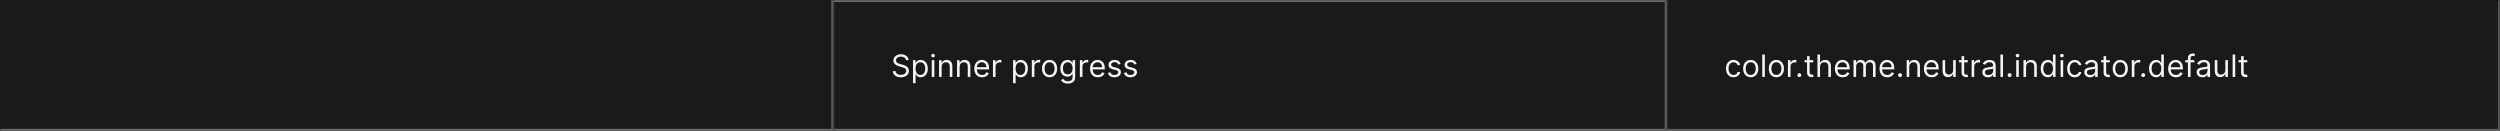 <svg width="1300" height="68" viewBox="0 0 1300 68" fill="none" xmlns="http://www.w3.org/2000/svg">
<rect width="1300" height="68" fill="#1A1A1A"/>
<mask id="path-1-inside-1_1508_5590" fill="white">
<path d="M0 0H433.333V68H0V0Z"/>
</mask>
<path d="M433.333 68V69H434.333V68H433.333ZM432.333 0V68H434.333V0H432.333ZM433.333 67H0V69H433.333V67Z" fill="#707070" mask="url(#path-1-inside-1_1508_5590)"/>
<mask id="path-3-inside-2_1508_5590" fill="white">
<path d="M433.333 0H866.667V68H433.333V0Z"/>
</mask>
<path d="M866.667 0H867.667V-1H866.667V0ZM866.667 68V69H867.667V68H866.667ZM433.333 1H866.667V-1H433.333V1ZM865.667 0V68H867.667V0H865.667ZM866.667 67H433.333V69H866.667V67Z" fill="#707070" mask="url(#path-3-inside-2_1508_5590)"/>
<path d="M471.106 31.273C471.038 30.697 470.761 30.25 470.276 29.932C469.792 29.614 469.197 29.454 468.492 29.454C467.977 29.454 467.526 29.538 467.14 29.704C466.757 29.871 466.458 30.1 466.242 30.392C466.03 30.684 465.924 31.015 465.924 31.386C465.924 31.697 465.998 31.964 466.146 32.188C466.297 32.407 466.49 32.591 466.725 32.739C466.96 32.883 467.206 33.002 467.464 33.097C467.722 33.188 467.958 33.261 468.174 33.318L469.356 33.636C469.659 33.716 469.996 33.826 470.367 33.966C470.742 34.106 471.1 34.297 471.441 34.54C471.786 34.778 472.07 35.085 472.293 35.46C472.517 35.835 472.629 36.295 472.629 36.841C472.629 37.47 472.464 38.038 472.134 38.545C471.809 39.053 471.331 39.456 470.703 39.756C470.078 40.055 469.318 40.205 468.424 40.205C467.591 40.205 466.869 40.07 466.259 39.801C465.653 39.532 465.176 39.157 464.828 38.676C464.483 38.195 464.288 37.636 464.242 37H465.697C465.735 37.439 465.882 37.803 466.14 38.091C466.401 38.375 466.731 38.587 467.129 38.727C467.53 38.864 467.962 38.932 468.424 38.932C468.962 38.932 469.445 38.845 469.873 38.67C470.301 38.492 470.64 38.246 470.89 37.932C471.14 37.614 471.265 37.242 471.265 36.818C471.265 36.432 471.157 36.117 470.941 35.875C470.725 35.633 470.441 35.436 470.089 35.284C469.737 35.133 469.356 35 468.947 34.886L467.515 34.477C466.606 34.216 465.886 33.843 465.356 33.358C464.826 32.873 464.561 32.239 464.561 31.454C464.561 30.803 464.737 30.235 465.089 29.75C465.445 29.261 465.922 28.883 466.521 28.614C467.123 28.341 467.795 28.204 468.538 28.204C469.288 28.204 469.954 28.339 470.538 28.608C471.121 28.873 471.583 29.237 471.924 29.699C472.269 30.161 472.451 30.686 472.47 31.273H471.106ZM474.764 43.273V31.273H476.059V32.659H476.218C476.317 32.508 476.453 32.314 476.627 32.08C476.805 31.841 477.059 31.629 477.389 31.443C477.722 31.254 478.173 31.159 478.741 31.159C479.476 31.159 480.123 31.343 480.684 31.71C481.245 32.078 481.682 32.599 481.997 33.273C482.311 33.947 482.468 34.742 482.468 35.659C482.468 36.583 482.311 37.385 481.997 38.062C481.682 38.737 481.247 39.26 480.69 39.631C480.133 39.998 479.491 40.182 478.764 40.182C478.203 40.182 477.754 40.089 477.417 39.903C477.08 39.714 476.82 39.5 476.639 39.261C476.457 39.019 476.317 38.818 476.218 38.659H476.105V43.273H474.764ZM476.082 35.636C476.082 36.295 476.178 36.877 476.372 37.381C476.565 37.881 476.847 38.273 477.218 38.557C477.589 38.837 478.044 38.977 478.582 38.977C479.142 38.977 479.61 38.83 479.985 38.534C480.364 38.235 480.648 37.833 480.838 37.33C481.031 36.822 481.127 36.258 481.127 35.636C481.127 35.023 481.033 34.47 480.843 33.977C480.658 33.481 480.375 33.089 479.997 32.801C479.622 32.51 479.15 32.364 478.582 32.364C478.036 32.364 477.578 32.502 477.207 32.778C476.836 33.051 476.555 33.434 476.366 33.926C476.177 34.415 476.082 34.985 476.082 35.636ZM484.514 40V31.273H485.855V40H484.514ZM485.195 29.818C484.934 29.818 484.709 29.729 484.519 29.551C484.334 29.373 484.241 29.159 484.241 28.909C484.241 28.659 484.334 28.445 484.519 28.267C484.709 28.089 484.934 28 485.195 28C485.457 28 485.68 28.089 485.866 28.267C486.055 28.445 486.15 28.659 486.15 28.909C486.15 29.159 486.055 29.373 485.866 29.551C485.68 29.729 485.457 29.818 485.195 29.818ZM489.651 34.75V40H488.311V31.273H489.606V32.636H489.72C489.924 32.193 490.235 31.837 490.651 31.568C491.068 31.296 491.606 31.159 492.265 31.159C492.856 31.159 493.373 31.28 493.816 31.523C494.259 31.761 494.604 32.125 494.85 32.614C495.097 33.099 495.22 33.712 495.22 34.455V40H493.879V34.545C493.879 33.86 493.701 33.326 493.345 32.943C492.989 32.557 492.5 32.364 491.879 32.364C491.451 32.364 491.068 32.456 490.731 32.642C490.398 32.828 490.134 33.099 489.941 33.455C489.748 33.811 489.651 34.242 489.651 34.75ZM499.011 34.75V40H497.67V31.273H498.965V32.636H499.079C499.284 32.193 499.594 31.837 500.011 31.568C500.427 31.296 500.965 31.159 501.624 31.159C502.215 31.159 502.732 31.28 503.176 31.523C503.619 31.761 503.963 32.125 504.21 32.614C504.456 33.099 504.579 33.712 504.579 34.455V40H503.238V34.545C503.238 33.86 503.06 33.326 502.704 32.943C502.348 32.557 501.859 32.364 501.238 32.364C500.81 32.364 500.427 32.456 500.09 32.642C499.757 32.828 499.494 33.099 499.301 33.455C499.107 33.811 499.011 34.242 499.011 34.75ZM510.688 40.182C509.847 40.182 509.122 39.996 508.512 39.625C507.906 39.25 507.438 38.727 507.109 38.057C506.783 37.383 506.62 36.599 506.62 35.705C506.62 34.811 506.783 34.023 507.109 33.341C507.438 32.655 507.897 32.121 508.484 31.739C509.075 31.352 509.764 31.159 510.552 31.159C511.007 31.159 511.455 31.235 511.899 31.386C512.342 31.538 512.745 31.784 513.109 32.125C513.472 32.462 513.762 32.909 513.978 33.466C514.194 34.023 514.302 34.708 514.302 35.523V36.091H507.575V34.932H512.938C512.938 34.439 512.84 34 512.643 33.614C512.45 33.227 512.173 32.922 511.813 32.699C511.457 32.475 511.037 32.364 510.552 32.364C510.018 32.364 509.556 32.496 509.166 32.761C508.779 33.023 508.482 33.364 508.274 33.784C508.065 34.205 507.961 34.655 507.961 35.136V35.909C507.961 36.568 508.075 37.127 508.302 37.585C508.533 38.04 508.853 38.386 509.262 38.625C509.671 38.86 510.147 38.977 510.688 38.977C511.041 38.977 511.359 38.928 511.643 38.83C511.931 38.727 512.179 38.576 512.387 38.375C512.596 38.17 512.757 37.917 512.87 37.614L514.166 37.977C514.029 38.417 513.8 38.803 513.478 39.136C513.156 39.466 512.758 39.724 512.285 39.909C511.811 40.091 511.279 40.182 510.688 40.182ZM516.342 40V31.273H517.637V32.591H517.728C517.887 32.159 518.175 31.809 518.592 31.54C519.008 31.271 519.478 31.136 520.001 31.136C520.099 31.136 520.222 31.138 520.37 31.142C520.518 31.146 520.63 31.151 520.705 31.159V32.523C520.66 32.511 520.556 32.494 520.393 32.472C520.234 32.445 520.065 32.432 519.887 32.432C519.463 32.432 519.084 32.521 518.751 32.699C518.421 32.873 518.16 33.115 517.967 33.426C517.777 33.733 517.683 34.083 517.683 34.477V40H516.342ZM526.795 43.273V31.273H528.09V32.659H528.249C528.348 32.508 528.484 32.314 528.659 32.08C528.837 31.841 529.09 31.629 529.42 31.443C529.753 31.254 530.204 31.159 530.772 31.159C531.507 31.159 532.155 31.343 532.715 31.71C533.276 32.078 533.713 32.599 534.028 33.273C534.342 33.947 534.499 34.742 534.499 35.659C534.499 36.583 534.342 37.385 534.028 38.062C533.713 38.737 533.278 39.26 532.721 39.631C532.164 39.998 531.522 40.182 530.795 40.182C530.234 40.182 529.785 40.089 529.448 39.903C529.111 39.714 528.852 39.5 528.67 39.261C528.488 39.019 528.348 38.818 528.249 38.659H528.136V43.273H526.795ZM528.113 35.636C528.113 36.295 528.21 36.877 528.403 37.381C528.596 37.881 528.878 38.273 529.249 38.557C529.621 38.837 530.075 38.977 530.613 38.977C531.174 38.977 531.641 38.83 532.016 38.534C532.395 38.235 532.679 37.833 532.869 37.33C533.062 36.822 533.159 36.258 533.159 35.636C533.159 35.023 533.064 34.47 532.874 33.977C532.689 33.481 532.407 33.089 532.028 32.801C531.653 32.51 531.181 32.364 530.613 32.364C530.068 32.364 529.609 32.502 529.238 32.778C528.867 33.051 528.587 33.434 528.397 33.926C528.208 34.415 528.113 34.985 528.113 35.636ZM536.545 40V31.273H537.84V32.591H537.931C538.09 32.159 538.378 31.809 538.795 31.54C539.212 31.271 539.681 31.136 540.204 31.136C540.302 31.136 540.426 31.138 540.573 31.142C540.721 31.146 540.833 31.151 540.909 31.159V32.523C540.863 32.511 540.759 32.494 540.596 32.472C540.437 32.445 540.268 32.432 540.09 32.432C539.666 32.432 539.287 32.521 538.954 32.699C538.624 32.873 538.363 33.115 538.17 33.426C537.981 33.733 537.886 34.083 537.886 34.477V40H536.545ZM545.778 40.182C544.99 40.182 544.299 39.994 543.704 39.619C543.113 39.244 542.651 38.72 542.318 38.045C541.988 37.371 541.823 36.583 541.823 35.682C541.823 34.773 541.988 33.979 542.318 33.301C542.651 32.623 543.113 32.097 543.704 31.722C544.299 31.347 544.99 31.159 545.778 31.159C546.566 31.159 547.255 31.347 547.846 31.722C548.441 32.097 548.903 32.623 549.232 33.301C549.566 33.979 549.732 34.773 549.732 35.682C549.732 36.583 549.566 37.371 549.232 38.045C548.903 38.72 548.441 39.244 547.846 39.619C547.255 39.994 546.566 40.182 545.778 40.182ZM545.778 38.977C546.376 38.977 546.869 38.824 547.255 38.517C547.641 38.21 547.927 37.807 548.113 37.307C548.299 36.807 548.391 36.265 548.391 35.682C548.391 35.099 548.299 34.555 548.113 34.051C547.927 33.547 547.641 33.14 547.255 32.83C546.869 32.519 546.376 32.364 545.778 32.364C545.179 32.364 544.687 32.519 544.301 32.83C543.914 33.14 543.628 33.547 543.443 34.051C543.257 34.555 543.164 35.099 543.164 35.682C543.164 36.265 543.257 36.807 543.443 37.307C543.628 37.807 543.914 38.21 544.301 38.517C544.687 38.824 545.179 38.977 545.778 38.977ZM555.302 43.455C554.654 43.455 554.097 43.371 553.632 43.205C553.166 43.042 552.777 42.826 552.467 42.557C552.16 42.292 551.916 42.008 551.734 41.705L552.802 40.955C552.923 41.114 553.077 41.295 553.262 41.5C553.448 41.708 553.702 41.888 554.024 42.04C554.349 42.195 554.775 42.273 555.302 42.273C556.007 42.273 556.588 42.102 557.046 41.761C557.505 41.42 557.734 40.886 557.734 40.159V38.386H557.62C557.522 38.545 557.382 38.742 557.2 38.977C557.022 39.208 556.764 39.415 556.427 39.597C556.094 39.775 555.643 39.864 555.075 39.864C554.37 39.864 553.738 39.697 553.177 39.364C552.62 39.03 552.179 38.545 551.853 37.909C551.531 37.273 551.37 36.5 551.37 35.591C551.37 34.697 551.527 33.919 551.842 33.256C552.156 32.589 552.594 32.074 553.154 31.71C553.715 31.343 554.363 31.159 555.097 31.159C555.666 31.159 556.116 31.254 556.45 31.443C556.787 31.629 557.044 31.841 557.222 32.08C557.404 32.314 557.544 32.508 557.643 32.659H557.779V31.273H559.075V40.25C559.075 41 558.904 41.61 558.563 42.08C558.226 42.553 557.772 42.9 557.2 43.119C556.632 43.343 555.999 43.455 555.302 43.455ZM555.257 38.659C555.794 38.659 556.249 38.536 556.62 38.29C556.991 38.044 557.274 37.689 557.467 37.227C557.66 36.765 557.757 36.212 557.757 35.568C557.757 34.939 557.662 34.385 557.472 33.903C557.283 33.422 557.003 33.045 556.632 32.773C556.26 32.5 555.802 32.364 555.257 32.364C554.688 32.364 554.215 32.508 553.836 32.795C553.461 33.083 553.179 33.47 552.99 33.955C552.804 34.439 552.711 34.977 552.711 35.568C552.711 36.174 552.806 36.71 552.995 37.176C553.188 37.638 553.472 38.002 553.847 38.267C554.226 38.528 554.696 38.659 555.257 38.659ZM561.529 40V31.273H562.825V32.591H562.916C563.075 32.159 563.363 31.809 563.779 31.54C564.196 31.271 564.666 31.136 565.188 31.136C565.287 31.136 565.41 31.138 565.558 31.142C565.705 31.146 565.817 31.151 565.893 31.159V32.523C565.847 32.511 565.743 32.494 565.58 32.472C565.421 32.445 565.253 32.432 565.075 32.432C564.65 32.432 564.272 32.521 563.938 32.699C563.609 32.873 563.347 33.115 563.154 33.426C562.965 33.733 562.87 34.083 562.87 34.477V40H561.529ZM570.876 40.182C570.035 40.182 569.31 39.996 568.7 39.625C568.094 39.25 567.626 38.727 567.296 38.057C566.971 37.383 566.808 36.599 566.808 35.705C566.808 34.811 566.971 34.023 567.296 33.341C567.626 32.655 568.084 32.121 568.671 31.739C569.262 31.352 569.952 31.159 570.74 31.159C571.194 31.159 571.643 31.235 572.086 31.386C572.529 31.538 572.933 31.784 573.296 32.125C573.66 32.462 573.95 32.909 574.166 33.466C574.382 34.023 574.49 34.708 574.49 35.523V36.091H567.762V34.932H573.126C573.126 34.439 573.027 34 572.83 33.614C572.637 33.227 572.361 32.922 572.001 32.699C571.645 32.475 571.224 32.364 570.74 32.364C570.205 32.364 569.743 32.496 569.353 32.761C568.967 33.023 568.669 33.364 568.461 33.784C568.253 34.205 568.149 34.655 568.149 35.136V35.909C568.149 36.568 568.262 37.127 568.49 37.585C568.721 38.04 569.041 38.386 569.45 38.625C569.859 38.86 570.334 38.977 570.876 38.977C571.228 38.977 571.546 38.928 571.83 38.83C572.118 38.727 572.366 38.576 572.575 38.375C572.783 38.17 572.944 37.917 573.058 37.614L574.353 37.977C574.217 38.417 573.988 38.803 573.666 39.136C573.344 39.466 572.946 39.724 572.472 39.909C571.999 40.091 571.467 40.182 570.876 40.182ZM582.711 33.227L581.507 33.568C581.431 33.367 581.319 33.172 581.171 32.983C581.027 32.79 580.83 32.631 580.58 32.506C580.33 32.381 580.01 32.318 579.62 32.318C579.086 32.318 578.641 32.441 578.285 32.688C577.933 32.93 577.757 33.239 577.757 33.614C577.757 33.947 577.878 34.21 578.12 34.403C578.363 34.597 578.741 34.758 579.257 34.886L580.552 35.205C581.332 35.394 581.914 35.684 582.296 36.074C582.679 36.46 582.87 36.958 582.87 37.568C582.87 38.068 582.726 38.515 582.438 38.909C582.154 39.303 581.757 39.614 581.245 39.841C580.734 40.068 580.139 40.182 579.461 40.182C578.571 40.182 577.834 39.989 577.251 39.602C576.668 39.216 576.298 38.651 576.143 37.909L577.416 37.591C577.537 38.061 577.766 38.413 578.103 38.648C578.444 38.883 578.889 39 579.438 39C580.063 39 580.56 38.867 580.927 38.602C581.298 38.333 581.484 38.011 581.484 37.636C581.484 37.333 581.378 37.08 581.166 36.875C580.954 36.667 580.628 36.511 580.188 36.409L578.734 36.068C577.935 35.879 577.347 35.585 576.972 35.188C576.601 34.786 576.416 34.284 576.416 33.682C576.416 33.189 576.554 32.754 576.83 32.375C577.111 31.996 577.491 31.699 577.972 31.483C578.457 31.267 579.007 31.159 579.62 31.159C580.484 31.159 581.162 31.349 581.654 31.727C582.15 32.106 582.503 32.606 582.711 33.227ZM591.07 33.227L589.866 33.568C589.79 33.367 589.678 33.172 589.531 32.983C589.387 32.79 589.19 32.631 588.94 32.506C588.69 32.381 588.37 32.318 587.98 32.318C587.445 32.318 587 32.441 586.644 32.688C586.292 32.93 586.116 33.239 586.116 33.614C586.116 33.947 586.237 34.21 586.48 34.403C586.722 34.597 587.101 34.758 587.616 34.886L588.911 35.205C589.692 35.394 590.273 35.684 590.656 36.074C591.038 36.46 591.23 36.958 591.23 37.568C591.23 38.068 591.086 38.515 590.798 38.909C590.514 39.303 590.116 39.614 589.605 39.841C589.093 40.068 588.498 40.182 587.82 40.182C586.93 40.182 586.194 39.989 585.61 39.602C585.027 39.216 584.658 38.651 584.502 37.909L585.775 37.591C585.896 38.061 586.125 38.413 586.463 38.648C586.803 38.883 587.248 39 587.798 39C588.423 39 588.919 38.867 589.286 38.602C589.658 38.333 589.843 38.011 589.843 37.636C589.843 37.333 589.737 37.08 589.525 36.875C589.313 36.667 588.987 36.511 588.548 36.409L587.093 36.068C586.294 35.879 585.707 35.585 585.332 35.188C584.961 34.786 584.775 34.284 584.775 33.682C584.775 33.189 584.913 32.754 585.19 32.375C585.47 31.996 585.851 31.699 586.332 31.483C586.817 31.267 587.366 31.159 587.98 31.159C588.843 31.159 589.521 31.349 590.014 31.727C590.51 32.106 590.862 32.606 591.07 33.227Z" fill="white" fill-opacity="0.95"/>
<mask id="path-6-inside-3_1508_5590" fill="white">
<path d="M866.667 0H1300V68H866.667V0Z"/>
</mask>
<path d="M1300 68V69H1301V68H1300ZM1299 0V68H1301V0H1299ZM1300 67H866.667V69H1300V67Z" fill="white" fill-opacity="0.3" mask="url(#path-6-inside-3_1508_5590)"/>
<path d="M901.439 40.182C900.621 40.182 899.917 39.989 899.326 39.602C898.735 39.216 898.28 38.684 897.962 38.006C897.644 37.328 897.485 36.553 897.485 35.682C897.485 34.795 897.648 34.013 897.973 33.335C898.303 32.653 898.761 32.121 899.348 31.739C899.939 31.352 900.629 31.159 901.417 31.159C902.03 31.159 902.583 31.273 903.076 31.5C903.568 31.727 903.971 32.045 904.286 32.455C904.6 32.864 904.795 33.341 904.871 33.886H903.53C903.428 33.489 903.201 33.136 902.848 32.83C902.5 32.519 902.03 32.364 901.439 32.364C900.917 32.364 900.458 32.5 900.064 32.773C899.674 33.042 899.369 33.422 899.149 33.915C898.934 34.403 898.826 34.977 898.826 35.636C898.826 36.311 898.932 36.898 899.144 37.398C899.36 37.898 899.663 38.286 900.053 38.562C900.447 38.839 900.909 38.977 901.439 38.977C901.788 38.977 902.104 38.917 902.388 38.795C902.672 38.674 902.913 38.5 903.11 38.273C903.307 38.045 903.447 37.773 903.53 37.455H904.871C904.795 37.97 904.608 38.434 904.309 38.847C904.013 39.256 903.621 39.581 903.132 39.824C902.648 40.062 902.083 40.182 901.439 40.182ZM910.377 40.182C909.589 40.182 908.898 39.994 908.303 39.619C907.712 39.244 907.25 38.72 906.917 38.045C906.587 37.371 906.422 36.583 906.422 35.682C906.422 34.773 906.587 33.979 906.917 33.301C907.25 32.623 907.712 32.097 908.303 31.722C908.898 31.347 909.589 31.159 910.377 31.159C911.165 31.159 911.854 31.347 912.445 31.722C913.04 32.097 913.502 32.623 913.831 33.301C914.165 33.979 914.331 34.773 914.331 35.682C914.331 36.583 914.165 37.371 913.831 38.045C913.502 38.72 913.04 39.244 912.445 39.619C911.854 39.994 911.165 40.182 910.377 40.182ZM910.377 38.977C910.975 38.977 911.468 38.824 911.854 38.517C912.24 38.21 912.526 37.807 912.712 37.307C912.898 36.807 912.99 36.265 912.99 35.682C912.99 35.099 912.898 34.555 912.712 34.051C912.526 33.547 912.24 33.14 911.854 32.83C911.468 32.519 910.975 32.364 910.377 32.364C909.778 32.364 909.286 32.519 908.899 32.83C908.513 33.14 908.227 33.547 908.042 34.051C907.856 34.555 907.763 35.099 907.763 35.682C907.763 36.265 907.856 36.807 908.042 37.307C908.227 37.807 908.513 38.21 908.899 38.517C909.286 38.824 909.778 38.977 910.377 38.977ZM917.719 28.364V40H916.378V28.364H917.719ZM923.72 40.182C922.933 40.182 922.241 39.994 921.647 39.619C921.056 39.244 920.594 38.72 920.26 38.045C919.931 37.371 919.766 36.583 919.766 35.682C919.766 34.773 919.931 33.979 920.26 33.301C920.594 32.623 921.056 32.097 921.647 31.722C922.241 31.347 922.933 31.159 923.72 31.159C924.508 31.159 925.198 31.347 925.789 31.722C926.383 32.097 926.845 32.623 927.175 33.301C927.508 33.979 927.675 34.773 927.675 35.682C927.675 36.583 927.508 37.371 927.175 38.045C926.845 38.72 926.383 39.244 925.789 39.619C925.198 39.994 924.508 40.182 923.72 40.182ZM923.72 38.977C924.319 38.977 924.811 38.824 925.198 38.517C925.584 38.21 925.87 37.807 926.056 37.307C926.241 36.807 926.334 36.265 926.334 35.682C926.334 35.099 926.241 34.555 926.056 34.051C925.87 33.547 925.584 33.14 925.198 32.83C924.811 32.519 924.319 32.364 923.72 32.364C923.122 32.364 922.63 32.519 922.243 32.83C921.857 33.14 921.571 33.547 921.385 34.051C921.2 34.555 921.107 35.099 921.107 35.682C921.107 36.265 921.2 36.807 921.385 37.307C921.571 37.807 921.857 38.21 922.243 38.517C922.63 38.824 923.122 38.977 923.72 38.977ZM929.722 40V31.273H931.017V32.591H931.108C931.267 32.159 931.555 31.809 931.972 31.54C932.389 31.271 932.858 31.136 933.381 31.136C933.479 31.136 933.603 31.138 933.75 31.142C933.898 31.146 934.01 31.151 934.086 31.159V32.523C934.04 32.511 933.936 32.494 933.773 32.472C933.614 32.445 933.445 32.432 933.267 32.432C932.843 32.432 932.464 32.521 932.131 32.699C931.801 32.873 931.54 33.115 931.347 33.426C931.158 33.733 931.063 34.083 931.063 34.477V40H929.722ZM935.652 40.091C935.372 40.091 935.131 39.99 934.931 39.79C934.73 39.589 934.63 39.349 934.63 39.068C934.63 38.788 934.73 38.547 934.931 38.347C935.131 38.146 935.372 38.045 935.652 38.045C935.933 38.045 936.173 38.146 936.374 38.347C936.575 38.547 936.675 38.788 936.675 39.068C936.675 39.254 936.628 39.424 936.533 39.58C936.442 39.735 936.319 39.86 936.164 39.955C936.012 40.045 935.842 40.091 935.652 40.091ZM942.877 31.273V32.409H938.354V31.273H942.877ZM939.672 29.182H941.013V37.5C941.013 37.879 941.068 38.163 941.178 38.352C941.292 38.538 941.435 38.663 941.61 38.727C941.788 38.788 941.975 38.818 942.172 38.818C942.32 38.818 942.441 38.811 942.536 38.795C942.631 38.776 942.706 38.761 942.763 38.75L943.036 39.955C942.945 39.989 942.818 40.023 942.655 40.057C942.492 40.095 942.286 40.114 942.036 40.114C941.657 40.114 941.286 40.032 940.922 39.869C940.562 39.706 940.263 39.458 940.024 39.125C939.79 38.792 939.672 38.371 939.672 37.864V29.182ZM946.422 34.75V40H945.081V28.364H946.422V32.636H946.536C946.74 32.186 947.047 31.828 947.456 31.562C947.869 31.294 948.418 31.159 949.104 31.159C949.699 31.159 950.22 31.278 950.667 31.517C951.113 31.752 951.46 32.114 951.706 32.602C951.956 33.087 952.081 33.705 952.081 34.455V40H950.74V34.545C950.74 33.852 950.56 33.316 950.201 32.938C949.845 32.555 949.35 32.364 948.718 32.364C948.278 32.364 947.884 32.456 947.536 32.642C947.191 32.828 946.918 33.099 946.718 33.455C946.521 33.811 946.422 34.242 946.422 34.75ZM958.193 40.182C957.353 40.182 956.627 39.996 956.017 39.625C955.411 39.25 954.943 38.727 954.614 38.057C954.288 37.383 954.125 36.599 954.125 35.705C954.125 34.811 954.288 34.023 954.614 33.341C954.943 32.655 955.402 32.121 955.989 31.739C956.58 31.352 957.269 31.159 958.057 31.159C958.512 31.159 958.961 31.235 959.404 31.386C959.847 31.538 960.25 31.784 960.614 32.125C960.978 32.462 961.267 32.909 961.483 33.466C961.699 34.023 961.807 34.708 961.807 35.523V36.091H955.08V34.932H960.443C960.443 34.439 960.345 34 960.148 33.614C959.955 33.227 959.678 32.922 959.318 32.699C958.962 32.475 958.542 32.364 958.057 32.364C957.523 32.364 957.061 32.496 956.671 32.761C956.284 33.023 955.987 33.364 955.779 33.784C955.57 34.205 955.466 34.655 955.466 35.136V35.909C955.466 36.568 955.58 37.127 955.807 37.585C956.038 38.04 956.358 38.386 956.767 38.625C957.176 38.86 957.652 38.977 958.193 38.977C958.546 38.977 958.864 38.928 959.148 38.83C959.436 38.727 959.684 38.576 959.892 38.375C960.101 38.17 960.262 37.917 960.375 37.614L961.671 37.977C961.534 38.417 961.305 38.803 960.983 39.136C960.661 39.466 960.264 39.724 959.79 39.909C959.317 40.091 958.784 40.182 958.193 40.182ZM963.847 40V31.273H965.142V32.636H965.256C965.438 32.17 965.731 31.809 966.137 31.551C966.542 31.29 967.029 31.159 967.597 31.159C968.173 31.159 968.652 31.29 969.034 31.551C969.421 31.809 969.722 32.17 969.938 32.636H970.029C970.252 32.186 970.587 31.828 971.034 31.562C971.481 31.294 972.017 31.159 972.642 31.159C973.423 31.159 974.061 31.403 974.557 31.892C975.053 32.377 975.301 33.133 975.301 34.159V40H973.961V34.159C973.961 33.515 973.784 33.055 973.432 32.778C973.08 32.502 972.665 32.364 972.188 32.364C971.574 32.364 971.099 32.549 970.762 32.92C970.425 33.288 970.256 33.754 970.256 34.318V40H968.892V34.023C968.892 33.526 968.731 33.127 968.409 32.824C968.087 32.517 967.673 32.364 967.165 32.364C966.817 32.364 966.491 32.456 966.188 32.642C965.889 32.828 965.646 33.085 965.461 33.415C965.279 33.74 965.188 34.117 965.188 34.545V40H963.847ZM981.412 40.182C980.571 40.182 979.846 39.996 979.236 39.625C978.63 39.25 978.162 38.727 977.833 38.057C977.507 37.383 977.344 36.599 977.344 35.705C977.344 34.811 977.507 34.023 977.833 33.341C978.162 32.655 978.621 32.121 979.208 31.739C979.799 31.352 980.488 31.159 981.276 31.159C981.73 31.159 982.179 31.235 982.622 31.386C983.066 31.538 983.469 31.784 983.833 32.125C984.196 32.462 984.486 32.909 984.702 33.466C984.918 34.023 985.026 34.708 985.026 35.523V36.091H978.299V34.932H983.662C983.662 34.439 983.564 34 983.367 33.614C983.174 33.227 982.897 32.922 982.537 32.699C982.181 32.475 981.761 32.364 981.276 32.364C980.742 32.364 980.28 32.496 979.89 32.761C979.503 33.023 979.206 33.364 978.997 33.784C978.789 34.205 978.685 34.655 978.685 35.136V35.909C978.685 36.568 978.799 37.127 979.026 37.585C979.257 38.04 979.577 38.386 979.986 38.625C980.395 38.86 980.871 38.977 981.412 38.977C981.765 38.977 982.083 38.928 982.367 38.83C982.655 38.727 982.903 38.576 983.111 38.375C983.319 38.17 983.48 37.917 983.594 37.614L984.89 37.977C984.753 38.417 984.524 38.803 984.202 39.136C983.88 39.466 983.482 39.724 983.009 39.909C982.535 40.091 982.003 40.182 981.412 40.182ZM988.043 40.091C987.763 40.091 987.522 39.99 987.321 39.79C987.121 39.589 987.02 39.349 987.02 39.068C987.02 38.788 987.121 38.547 987.321 38.347C987.522 38.146 987.763 38.045 988.043 38.045C988.323 38.045 988.564 38.146 988.765 38.347C988.965 38.547 989.066 38.788 989.066 39.068C989.066 39.254 989.018 39.424 988.924 39.58C988.833 39.735 988.71 39.86 988.554 39.955C988.403 40.045 988.232 40.091 988.043 40.091ZM992.813 34.75V40H991.472V31.273H992.767V32.636H992.881C993.086 32.193 993.396 31.837 993.813 31.568C994.229 31.296 994.767 31.159 995.426 31.159C996.017 31.159 996.534 31.28 996.978 31.523C997.421 31.761 997.765 32.125 998.012 32.614C998.258 33.099 998.381 33.712 998.381 34.455V40H997.04V34.545C997.04 33.86 996.862 33.326 996.506 32.943C996.15 32.557 995.661 32.364 995.04 32.364C994.612 32.364 994.229 32.456 993.892 32.642C993.559 32.828 993.296 33.099 993.103 33.455C992.909 33.811 992.813 34.242 992.813 34.75ZM1004.49 40.182C1003.65 40.182 1002.92 39.996 1002.31 39.625C1001.71 39.25 1001.24 38.727 1000.91 38.057C1000.59 37.383 1000.42 36.599 1000.42 35.705C1000.42 34.811 1000.59 34.023 1000.91 33.341C1001.24 32.655 1001.7 32.121 1002.29 31.739C1002.88 31.352 1003.57 31.159 1004.35 31.159C1004.81 31.159 1005.26 31.235 1005.7 31.386C1006.14 31.538 1006.55 31.784 1006.91 32.125C1007.27 32.462 1007.56 32.909 1007.78 33.466C1008 34.023 1008.1 34.708 1008.1 35.523V36.091H1001.38V34.932H1006.74C1006.74 34.439 1006.64 34 1006.44 33.614C1006.25 33.227 1005.98 32.922 1005.62 32.699C1005.26 32.475 1004.84 32.364 1004.35 32.364C1003.82 32.364 1003.36 32.496 1002.97 32.761C1002.58 33.023 1002.28 33.364 1002.08 33.784C1001.87 34.205 1001.76 34.655 1001.76 35.136V35.909C1001.76 36.568 1001.88 37.127 1002.1 37.585C1002.34 38.04 1002.66 38.386 1003.06 38.625C1003.47 38.86 1003.95 38.977 1004.49 38.977C1004.84 38.977 1005.16 38.928 1005.44 38.83C1005.73 38.727 1005.98 38.576 1006.19 38.375C1006.4 38.17 1006.56 37.917 1006.67 37.614L1007.97 37.977C1007.83 38.417 1007.6 38.803 1007.28 39.136C1006.96 39.466 1006.56 39.724 1006.09 39.909C1005.61 40.091 1005.08 40.182 1004.49 40.182ZM1015.64 36.432V31.273H1016.98V40H1015.64V38.523H1015.55C1015.35 38.966 1015.03 39.343 1014.6 39.653C1014.17 39.96 1013.62 40.114 1012.96 40.114C1012.42 40.114 1011.93 39.994 1011.51 39.756C1011.08 39.513 1010.75 39.15 1010.51 38.665C1010.26 38.176 1010.14 37.561 1010.14 36.818V31.273H1011.48V36.727C1011.48 37.364 1011.66 37.871 1012.02 38.25C1012.38 38.629 1012.84 38.818 1013.39 38.818C1013.73 38.818 1014.07 38.733 1014.41 38.562C1014.76 38.392 1015.05 38.131 1015.29 37.778C1015.52 37.426 1015.64 36.977 1015.64 36.432ZM1023.24 31.273V32.409H1018.71V31.273H1023.24ZM1020.03 29.182H1021.37V37.5C1021.37 37.879 1021.43 38.163 1021.54 38.352C1021.65 38.538 1021.79 38.663 1021.97 38.727C1022.15 38.788 1022.33 38.818 1022.53 38.818C1022.68 38.818 1022.8 38.811 1022.9 38.795C1022.99 38.776 1023.07 38.761 1023.12 38.75L1023.4 39.955C1023.3 39.989 1023.18 40.023 1023.01 40.057C1022.85 40.095 1022.65 40.114 1022.4 40.114C1022.02 40.114 1021.65 40.032 1021.28 39.869C1020.92 39.706 1020.62 39.458 1020.38 39.125C1020.15 38.792 1020.03 38.371 1020.03 37.864V29.182ZM1025.25 40V31.273H1026.55V32.591H1026.64C1026.8 32.159 1027.09 31.809 1027.5 31.54C1027.92 31.271 1028.39 31.136 1028.91 31.136C1029.01 31.136 1029.13 31.138 1029.28 31.142C1029.43 31.146 1029.54 31.151 1029.62 31.159V32.523C1029.57 32.511 1029.47 32.494 1029.3 32.472C1029.15 32.445 1028.98 32.432 1028.8 32.432C1028.37 32.432 1028 32.521 1027.66 32.699C1027.33 32.873 1027.07 33.115 1026.88 33.426C1026.69 33.733 1026.59 34.083 1026.59 34.477V40H1025.25ZM1033.77 40.205C1033.22 40.205 1032.72 40.1 1032.27 39.892C1031.82 39.68 1031.46 39.375 1031.19 38.977C1030.93 38.576 1030.8 38.091 1030.8 37.523C1030.8 37.023 1030.9 36.617 1031.09 36.307C1031.29 35.992 1031.55 35.746 1031.88 35.568C1032.21 35.39 1032.58 35.258 1032.97 35.17C1033.37 35.08 1033.78 35.008 1034.18 34.955C1034.71 34.886 1035.14 34.835 1035.47 34.801C1035.81 34.763 1036.05 34.701 1036.2 34.614C1036.36 34.526 1036.43 34.375 1036.43 34.159V34.114C1036.43 33.553 1036.28 33.117 1035.97 32.807C1035.67 32.496 1035.21 32.341 1034.59 32.341C1033.95 32.341 1033.45 32.481 1033.09 32.761C1032.72 33.042 1032.47 33.341 1032.32 33.659L1031.05 33.205C1031.27 32.674 1031.58 32.261 1031.96 31.966C1032.34 31.667 1032.76 31.458 1033.21 31.341C1033.66 31.22 1034.11 31.159 1034.55 31.159C1034.83 31.159 1035.15 31.193 1035.51 31.261C1035.88 31.326 1036.23 31.46 1036.58 31.665C1036.92 31.869 1037.21 32.178 1037.43 32.591C1037.66 33.004 1037.77 33.557 1037.77 34.25V40H1036.43V38.818H1036.37C1036.27 39.008 1036.12 39.21 1035.91 39.426C1035.7 39.642 1035.42 39.826 1035.06 39.977C1034.71 40.129 1034.28 40.205 1033.77 40.205ZM1033.98 39C1034.51 39 1034.96 38.896 1035.32 38.688C1035.69 38.479 1035.96 38.21 1036.15 37.881C1036.34 37.551 1036.43 37.205 1036.43 36.841V35.614C1036.38 35.682 1036.25 35.744 1036.06 35.801C1035.87 35.854 1035.65 35.901 1035.4 35.943C1035.15 35.981 1034.91 36.015 1034.68 36.045C1034.45 36.072 1034.26 36.095 1034.12 36.114C1033.77 36.159 1033.44 36.233 1033.14 36.335C1032.84 36.434 1032.6 36.583 1032.41 36.784C1032.23 36.981 1032.14 37.25 1032.14 37.591C1032.14 38.057 1032.31 38.409 1032.66 38.648C1033 38.883 1033.44 39 1033.98 39ZM1041.56 28.364V40H1040.22V28.364H1041.56ZM1045 40.091C1044.72 40.091 1044.48 39.99 1044.27 39.79C1044.07 39.589 1043.97 39.349 1043.97 39.068C1043.97 38.788 1044.07 38.547 1044.27 38.347C1044.48 38.146 1044.72 38.045 1045 38.045C1045.28 38.045 1045.52 38.146 1045.72 38.347C1045.92 38.547 1046.02 38.788 1046.02 39.068C1046.02 39.254 1045.97 39.424 1045.88 39.58C1045.79 39.735 1045.66 39.86 1045.51 39.955C1045.36 40.045 1045.19 40.091 1045 40.091ZM1048.43 40V31.273H1049.77V40H1048.43ZM1049.11 29.818C1048.85 29.818 1048.62 29.729 1048.43 29.551C1048.25 29.373 1048.15 29.159 1048.15 28.909C1048.15 28.659 1048.25 28.445 1048.43 28.267C1048.62 28.089 1048.85 28 1049.11 28C1049.37 28 1049.59 28.089 1049.78 28.267C1049.97 28.445 1050.06 28.659 1050.06 28.909C1050.06 29.159 1049.97 29.373 1049.78 29.551C1049.59 29.729 1049.37 29.818 1049.11 29.818ZM1053.56 34.75V40H1052.22V31.273H1053.52V32.636H1053.63C1053.84 32.193 1054.15 31.837 1054.56 31.568C1054.98 31.296 1055.52 31.159 1056.18 31.159C1056.77 31.159 1057.28 31.28 1057.73 31.523C1058.17 31.761 1058.52 32.125 1058.76 32.614C1059.01 33.099 1059.13 33.712 1059.13 34.455V40H1057.79V34.545C1057.79 33.86 1057.61 33.326 1057.26 32.943C1056.9 32.557 1056.41 32.364 1055.79 32.364C1055.36 32.364 1054.98 32.456 1054.64 32.642C1054.31 32.828 1054.05 33.099 1053.85 33.455C1053.66 33.811 1053.56 34.242 1053.56 34.75ZM1064.88 40.182C1064.15 40.182 1063.51 39.998 1062.95 39.631C1062.39 39.26 1061.96 38.737 1061.64 38.062C1061.33 37.385 1061.17 36.583 1061.17 35.659C1061.17 34.742 1061.33 33.947 1061.64 33.273C1061.96 32.599 1062.4 32.078 1062.96 31.71C1063.52 31.343 1064.16 31.159 1064.9 31.159C1065.47 31.159 1065.92 31.254 1066.25 31.443C1066.58 31.629 1066.83 31.841 1067.01 32.08C1067.19 32.314 1067.32 32.508 1067.42 32.659H1067.54V28.364H1068.88V40H1067.58V38.659H1067.42C1067.32 38.818 1067.18 39.019 1067 39.261C1066.82 39.5 1066.56 39.714 1066.22 39.903C1065.89 40.089 1065.44 40.182 1064.88 40.182ZM1065.06 38.977C1065.6 38.977 1066.05 38.837 1066.42 38.557C1066.79 38.273 1067.08 37.881 1067.27 37.381C1067.46 36.877 1067.56 36.295 1067.56 35.636C1067.56 34.985 1067.46 34.415 1067.27 33.926C1067.09 33.434 1066.8 33.051 1066.43 32.778C1066.06 32.502 1065.6 32.364 1065.06 32.364C1064.49 32.364 1064.02 32.51 1063.64 32.801C1063.26 33.089 1062.98 33.481 1062.79 33.977C1062.61 34.47 1062.51 35.023 1062.51 35.636C1062.51 36.258 1062.61 36.822 1062.8 37.33C1062.99 37.833 1063.27 38.235 1063.65 38.534C1064.03 38.83 1064.5 38.977 1065.06 38.977ZM1071.52 40V31.273H1072.86V40H1071.52ZM1072.2 29.818C1071.94 29.818 1071.71 29.729 1071.52 29.551C1071.34 29.373 1071.25 29.159 1071.25 28.909C1071.25 28.659 1071.34 28.445 1071.52 28.267C1071.71 28.089 1071.94 28 1072.2 28C1072.46 28 1072.69 28.089 1072.87 28.267C1073.06 28.445 1073.16 28.659 1073.16 28.909C1073.16 29.159 1073.06 29.373 1072.87 29.551C1072.69 29.729 1072.46 29.818 1072.2 29.818ZM1078.86 40.182C1078.04 40.182 1077.34 39.989 1076.75 39.602C1076.16 39.216 1075.7 38.684 1075.38 38.006C1075.07 37.328 1074.91 36.553 1074.91 35.682C1074.91 34.795 1075.07 34.013 1075.4 33.335C1075.72 32.653 1076.18 32.121 1076.77 31.739C1077.36 31.352 1078.05 31.159 1078.84 31.159C1079.45 31.159 1080.01 31.273 1080.5 31.5C1080.99 31.727 1081.39 32.045 1081.71 32.455C1082.02 32.864 1082.22 33.341 1082.29 33.886H1080.95C1080.85 33.489 1080.62 33.136 1080.27 32.83C1079.92 32.519 1079.45 32.364 1078.86 32.364C1078.34 32.364 1077.88 32.5 1077.49 32.773C1077.1 33.042 1076.79 33.422 1076.57 33.915C1076.36 34.403 1076.25 34.977 1076.25 35.636C1076.25 36.311 1076.35 36.898 1076.57 37.398C1076.78 37.898 1077.08 38.286 1077.47 38.562C1077.87 38.839 1078.33 38.977 1078.86 38.977C1079.21 38.977 1079.53 38.917 1079.81 38.795C1080.09 38.674 1080.33 38.5 1080.53 38.273C1080.73 38.045 1080.87 37.773 1080.95 37.455H1082.29C1082.22 37.97 1082.03 38.434 1081.73 38.847C1081.43 39.256 1081.04 39.581 1080.55 39.824C1080.07 40.062 1079.51 40.182 1078.86 40.182ZM1086.82 40.205C1086.27 40.205 1085.77 40.1 1085.32 39.892C1084.86 39.68 1084.51 39.375 1084.24 38.977C1083.98 38.576 1083.84 38.091 1083.84 37.523C1083.84 37.023 1083.94 36.617 1084.14 36.307C1084.34 35.992 1084.6 35.746 1084.93 35.568C1085.26 35.39 1085.62 35.258 1086.02 35.17C1086.42 35.08 1086.83 35.008 1087.23 34.955C1087.76 34.886 1088.19 34.835 1088.52 34.801C1088.85 34.763 1089.1 34.701 1089.25 34.614C1089.4 34.526 1089.48 34.375 1089.48 34.159V34.114C1089.48 33.553 1089.33 33.117 1089.02 32.807C1088.72 32.496 1088.26 32.341 1087.64 32.341C1087 32.341 1086.5 32.481 1086.13 32.761C1085.77 33.042 1085.51 33.341 1085.37 33.659L1084.09 33.205C1084.32 32.674 1084.62 32.261 1085 31.966C1085.39 31.667 1085.8 31.458 1086.25 31.341C1086.71 31.22 1087.15 31.159 1087.59 31.159C1087.87 31.159 1088.2 31.193 1088.56 31.261C1088.93 31.326 1089.28 31.46 1089.62 31.665C1089.97 31.869 1090.25 32.178 1090.48 32.591C1090.71 33.004 1090.82 33.557 1090.82 34.25V40H1089.48V38.818H1089.41C1089.32 39.008 1089.17 39.21 1088.96 39.426C1088.75 39.642 1088.46 39.826 1088.11 39.977C1087.76 40.129 1087.33 40.205 1086.82 40.205ZM1087.03 39C1087.56 39 1088 38.896 1088.37 38.688C1088.73 38.479 1089.01 38.21 1089.2 37.881C1089.39 37.551 1089.48 37.205 1089.48 36.841V35.614C1089.42 35.682 1089.3 35.744 1089.11 35.801C1088.92 35.854 1088.7 35.901 1088.45 35.943C1088.2 35.981 1087.96 36.015 1087.72 36.045C1087.49 36.072 1087.31 36.095 1087.16 36.114C1086.81 36.159 1086.49 36.233 1086.18 36.335C1085.89 36.434 1085.64 36.583 1085.46 36.784C1085.28 36.981 1085.18 37.25 1085.18 37.591C1085.18 38.057 1085.36 38.409 1085.7 38.648C1086.05 38.883 1086.49 39 1087.03 39ZM1097.06 31.273V32.409H1092.54V31.273H1097.06ZM1093.86 29.182H1095.2V37.5C1095.2 37.879 1095.26 38.163 1095.37 38.352C1095.48 38.538 1095.62 38.663 1095.8 38.727C1095.98 38.788 1096.16 38.818 1096.36 38.818C1096.51 38.818 1096.63 38.811 1096.72 38.795C1096.82 38.776 1096.89 38.761 1096.95 38.75L1097.22 39.955C1097.13 39.989 1097.01 40.023 1096.84 40.057C1096.68 40.095 1096.47 40.114 1096.22 40.114C1095.84 40.114 1095.47 40.032 1095.11 39.869C1094.75 39.706 1094.45 39.458 1094.21 39.125C1093.98 38.792 1093.86 38.371 1093.86 37.864V29.182ZM1102.53 40.182C1101.75 40.182 1101.05 39.994 1100.46 39.619C1099.87 39.244 1099.41 38.72 1099.07 38.045C1098.74 37.371 1098.58 36.583 1098.58 35.682C1098.58 34.773 1098.74 33.979 1099.07 33.301C1099.41 32.623 1099.87 32.097 1100.46 31.722C1101.05 31.347 1101.75 31.159 1102.53 31.159C1103.32 31.159 1104.01 31.347 1104.6 31.722C1105.2 32.097 1105.66 32.623 1105.99 33.301C1106.32 33.979 1106.49 34.773 1106.49 35.682C1106.49 36.583 1106.32 37.371 1105.99 38.045C1105.66 38.72 1105.2 39.244 1104.6 39.619C1104.01 39.994 1103.32 40.182 1102.53 40.182ZM1102.53 38.977C1103.13 38.977 1103.62 38.824 1104.01 38.517C1104.4 38.21 1104.68 37.807 1104.87 37.307C1105.05 36.807 1105.15 36.265 1105.15 35.682C1105.15 35.099 1105.05 34.555 1104.87 34.051C1104.68 33.547 1104.4 33.14 1104.01 32.83C1103.62 32.519 1103.13 32.364 1102.53 32.364C1101.93 32.364 1101.44 32.519 1101.06 32.83C1100.67 33.14 1100.38 33.547 1100.2 34.051C1100.01 34.555 1099.92 35.099 1099.92 35.682C1099.92 36.265 1100.01 36.807 1100.2 37.307C1100.38 37.807 1100.67 38.21 1101.06 38.517C1101.44 38.824 1101.93 38.977 1102.53 38.977ZM1108.53 40V31.273H1109.83V32.591H1109.92C1110.08 32.159 1110.37 31.809 1110.78 31.54C1111.2 31.271 1111.67 31.136 1112.19 31.136C1112.29 31.136 1112.42 31.138 1112.56 31.142C1112.71 31.146 1112.82 31.151 1112.9 31.159V32.523C1112.85 32.511 1112.75 32.494 1112.59 32.472C1112.43 32.445 1112.26 32.432 1112.08 32.432C1111.66 32.432 1111.28 32.521 1110.94 32.699C1110.61 32.873 1110.35 33.115 1110.16 33.426C1109.97 33.733 1109.88 34.083 1109.88 34.477V40H1108.53ZM1114.46 40.091C1114.18 40.091 1113.94 39.99 1113.74 39.79C1113.54 39.589 1113.44 39.349 1113.44 39.068C1113.44 38.788 1113.54 38.547 1113.74 38.347C1113.94 38.146 1114.18 38.045 1114.46 38.045C1114.75 38.045 1114.99 38.146 1115.19 38.347C1115.39 38.547 1115.49 38.788 1115.49 39.068C1115.49 39.254 1115.44 39.424 1115.35 39.58C1115.25 39.735 1115.13 39.86 1114.98 39.955C1114.82 40.045 1114.65 40.091 1114.46 40.091ZM1121.19 40.182C1120.46 40.182 1119.82 39.998 1119.26 39.631C1118.71 39.26 1118.27 38.737 1117.96 38.062C1117.64 37.385 1117.48 36.583 1117.48 35.659C1117.48 34.742 1117.64 33.947 1117.96 33.273C1118.27 32.599 1118.71 32.078 1119.27 31.71C1119.83 31.343 1120.48 31.159 1121.21 31.159C1121.78 31.159 1122.23 31.254 1122.56 31.443C1122.89 31.629 1123.15 31.841 1123.32 32.08C1123.5 32.314 1123.64 32.508 1123.73 32.659H1123.85V28.364H1125.19V40H1123.89V38.659H1123.73C1123.64 38.818 1123.5 39.019 1123.31 39.261C1123.13 39.5 1122.87 39.714 1122.54 39.903C1122.2 40.089 1121.75 40.182 1121.19 40.182ZM1121.37 38.977C1121.91 38.977 1122.36 38.837 1122.73 38.557C1123.11 38.273 1123.39 37.881 1123.58 37.381C1123.77 36.877 1123.87 36.295 1123.87 35.636C1123.87 34.985 1123.78 34.415 1123.59 33.926C1123.4 33.434 1123.12 33.051 1122.75 32.778C1122.37 32.502 1121.92 32.364 1121.37 32.364C1120.8 32.364 1120.33 32.51 1119.95 32.801C1119.58 33.089 1119.29 33.481 1119.1 33.977C1118.92 34.47 1118.83 35.023 1118.83 35.636C1118.83 36.258 1118.92 36.822 1119.11 37.33C1119.3 37.833 1119.59 38.235 1119.96 38.534C1120.34 38.83 1120.81 38.977 1121.37 38.977ZM1131.49 40.182C1130.65 40.182 1129.92 39.996 1129.31 39.625C1128.71 39.25 1128.24 38.727 1127.91 38.057C1127.59 37.383 1127.42 36.599 1127.42 35.705C1127.42 34.811 1127.59 34.023 1127.91 33.341C1128.24 32.655 1128.7 32.121 1129.29 31.739C1129.88 31.352 1130.57 31.159 1131.35 31.159C1131.81 31.159 1132.26 31.235 1132.7 31.386C1133.14 31.538 1133.55 31.784 1133.91 32.125C1134.27 32.462 1134.56 32.909 1134.78 33.466C1135 34.023 1135.1 34.708 1135.1 35.523V36.091H1128.38V34.932H1133.74C1133.74 34.439 1133.64 34 1133.44 33.614C1133.25 33.227 1132.98 32.922 1132.62 32.699C1132.26 32.475 1131.84 32.364 1131.35 32.364C1130.82 32.364 1130.36 32.496 1129.97 32.761C1129.58 33.023 1129.28 33.364 1129.08 33.784C1128.87 34.205 1128.76 34.655 1128.76 35.136V35.909C1128.76 36.568 1128.88 37.127 1129.1 37.585C1129.34 38.04 1129.66 38.386 1130.06 38.625C1130.47 38.86 1130.95 38.977 1131.49 38.977C1131.84 38.977 1132.16 38.928 1132.44 38.83C1132.73 38.727 1132.98 38.576 1133.19 38.375C1133.4 38.17 1133.56 37.917 1133.67 37.614L1134.97 37.977C1134.83 38.417 1134.6 38.803 1134.28 39.136C1133.96 39.466 1133.56 39.724 1133.09 39.909C1132.61 40.091 1132.08 40.182 1131.49 40.182ZM1141.03 31.273V32.409H1136.33V31.273H1141.03ZM1137.73 40V30.068C1137.73 29.568 1137.85 29.151 1138.09 28.818C1138.32 28.485 1138.63 28.235 1139 28.068C1139.38 27.901 1139.77 27.818 1140.19 27.818C1140.52 27.818 1140.79 27.845 1141 27.898C1141.2 27.951 1141.36 28 1141.46 28.046L1141.08 29.204C1141.01 29.182 1140.91 29.153 1140.79 29.119C1140.67 29.085 1140.52 29.068 1140.33 29.068C1139.88 29.068 1139.56 29.18 1139.37 29.403C1139.17 29.627 1139.08 29.954 1139.08 30.386V40H1137.73ZM1145.23 40.205C1144.67 40.205 1144.17 40.1 1143.72 39.892C1143.27 39.68 1142.91 39.375 1142.65 38.977C1142.38 38.576 1142.25 38.091 1142.25 37.523C1142.25 37.023 1142.35 36.617 1142.55 36.307C1142.74 35.992 1143.01 35.746 1143.34 35.568C1143.67 35.39 1144.03 35.258 1144.43 35.17C1144.83 35.08 1145.23 35.008 1145.64 34.955C1146.17 34.886 1146.6 34.835 1146.93 34.801C1147.26 34.763 1147.5 34.701 1147.65 34.614C1147.81 34.526 1147.89 34.375 1147.89 34.159V34.114C1147.89 33.553 1147.73 33.117 1147.43 32.807C1147.12 32.496 1146.66 32.341 1146.05 32.341C1145.41 32.341 1144.9 32.481 1144.54 32.761C1144.18 33.042 1143.92 33.341 1143.77 33.659L1142.5 33.205C1142.73 32.674 1143.03 32.261 1143.41 31.966C1143.79 31.667 1144.21 31.458 1144.66 31.341C1145.11 31.22 1145.56 31.159 1146 31.159C1146.28 31.159 1146.6 31.193 1146.97 31.261C1147.33 31.326 1147.69 31.46 1148.03 31.665C1148.37 31.869 1148.66 32.178 1148.89 32.591C1149.11 33.004 1149.23 33.557 1149.23 34.25V40H1147.89V38.818H1147.82C1147.73 39.008 1147.58 39.21 1147.36 39.426C1147.15 39.642 1146.87 39.826 1146.52 39.977C1146.17 40.129 1145.74 40.205 1145.23 40.205ZM1145.43 39C1145.96 39 1146.41 38.896 1146.77 38.688C1147.14 38.479 1147.42 38.21 1147.6 37.881C1147.79 37.551 1147.89 37.205 1147.89 36.841V35.614C1147.83 35.682 1147.7 35.744 1147.51 35.801C1147.32 35.854 1147.1 35.901 1146.85 35.943C1146.61 35.981 1146.37 36.015 1146.13 36.045C1145.9 36.072 1145.71 36.095 1145.57 36.114C1145.22 36.159 1144.89 36.233 1144.59 36.335C1144.29 36.434 1144.05 36.583 1143.86 36.784C1143.68 36.981 1143.59 37.25 1143.59 37.591C1143.59 38.057 1143.76 38.409 1144.11 38.648C1144.46 38.883 1144.9 39 1145.43 39ZM1157.18 36.432V31.273H1158.52V40H1157.18V38.523H1157.08C1156.88 38.966 1156.56 39.343 1156.13 39.653C1155.7 39.96 1155.15 40.114 1154.49 40.114C1153.95 40.114 1153.46 39.994 1153.04 39.756C1152.61 39.513 1152.28 39.15 1152.04 38.665C1151.8 38.176 1151.68 37.561 1151.68 36.818V31.273H1153.02V36.727C1153.02 37.364 1153.19 37.871 1153.55 38.25C1153.91 38.629 1154.37 38.818 1154.93 38.818C1155.26 38.818 1155.6 38.733 1155.94 38.562C1156.29 38.392 1156.58 38.131 1156.82 37.778C1157.06 37.426 1157.18 36.977 1157.18 36.432ZM1162.31 28.364V40H1160.97V28.364H1162.31ZM1168.56 31.273V32.409H1164.04V31.273H1168.56ZM1165.36 29.182H1166.7V37.5C1166.7 37.879 1166.76 38.163 1166.87 38.352C1166.98 38.538 1167.12 38.663 1167.3 38.727C1167.48 38.788 1167.66 38.818 1167.86 38.818C1168.01 38.818 1168.13 38.811 1168.22 38.795C1168.32 38.776 1168.39 38.761 1168.45 38.75L1168.72 39.955C1168.63 39.989 1168.51 40.023 1168.34 40.057C1168.18 40.095 1167.97 40.114 1167.72 40.114C1167.34 40.114 1166.97 40.032 1166.61 39.869C1166.25 39.706 1165.95 39.458 1165.71 39.125C1165.48 38.792 1165.36 38.371 1165.36 37.864V29.182Z" fill="white" fill-opacity="0.95"/>
</svg>
